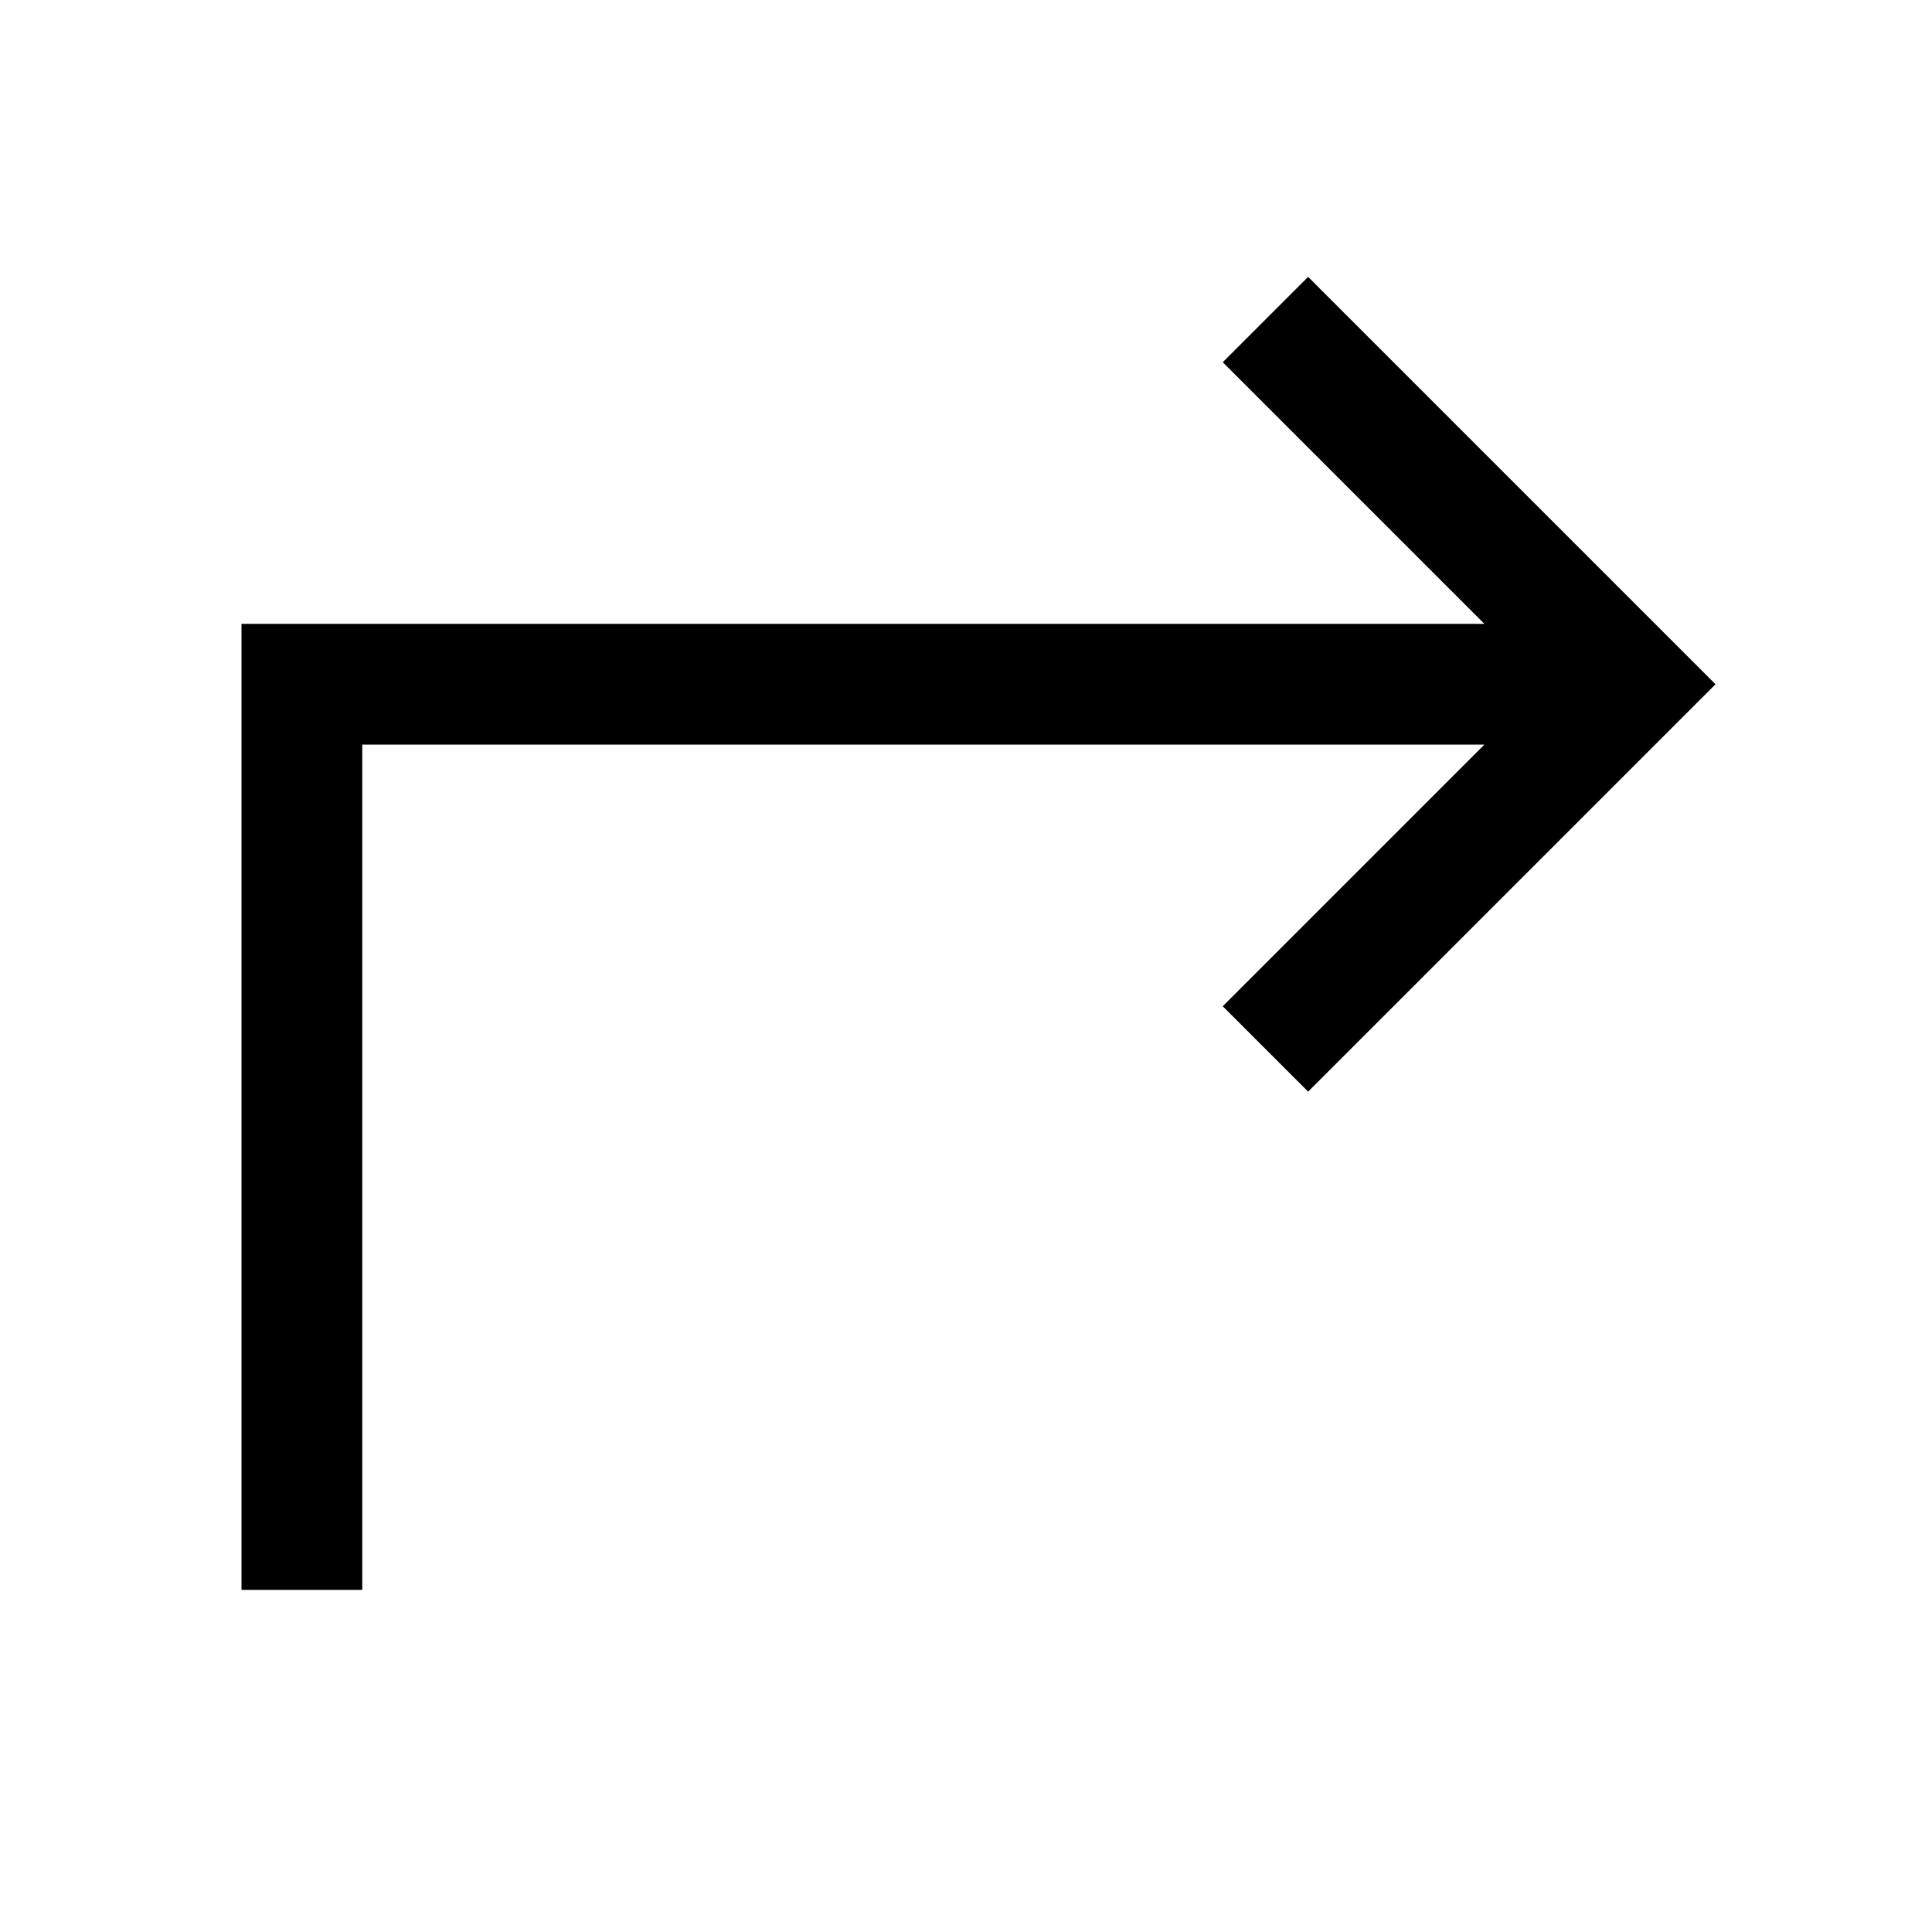 <svg width="24" height="24" viewBox="0 0 24 24" fill="none" xmlns="http://www.w3.org/2000/svg">
<path d="M3.75 19V8.5H19.25M16.25 12.5L20.25 8.5L16.25 4.5" stroke="black" stroke-width="1.5" stroke-linecap="square"/>
</svg>

